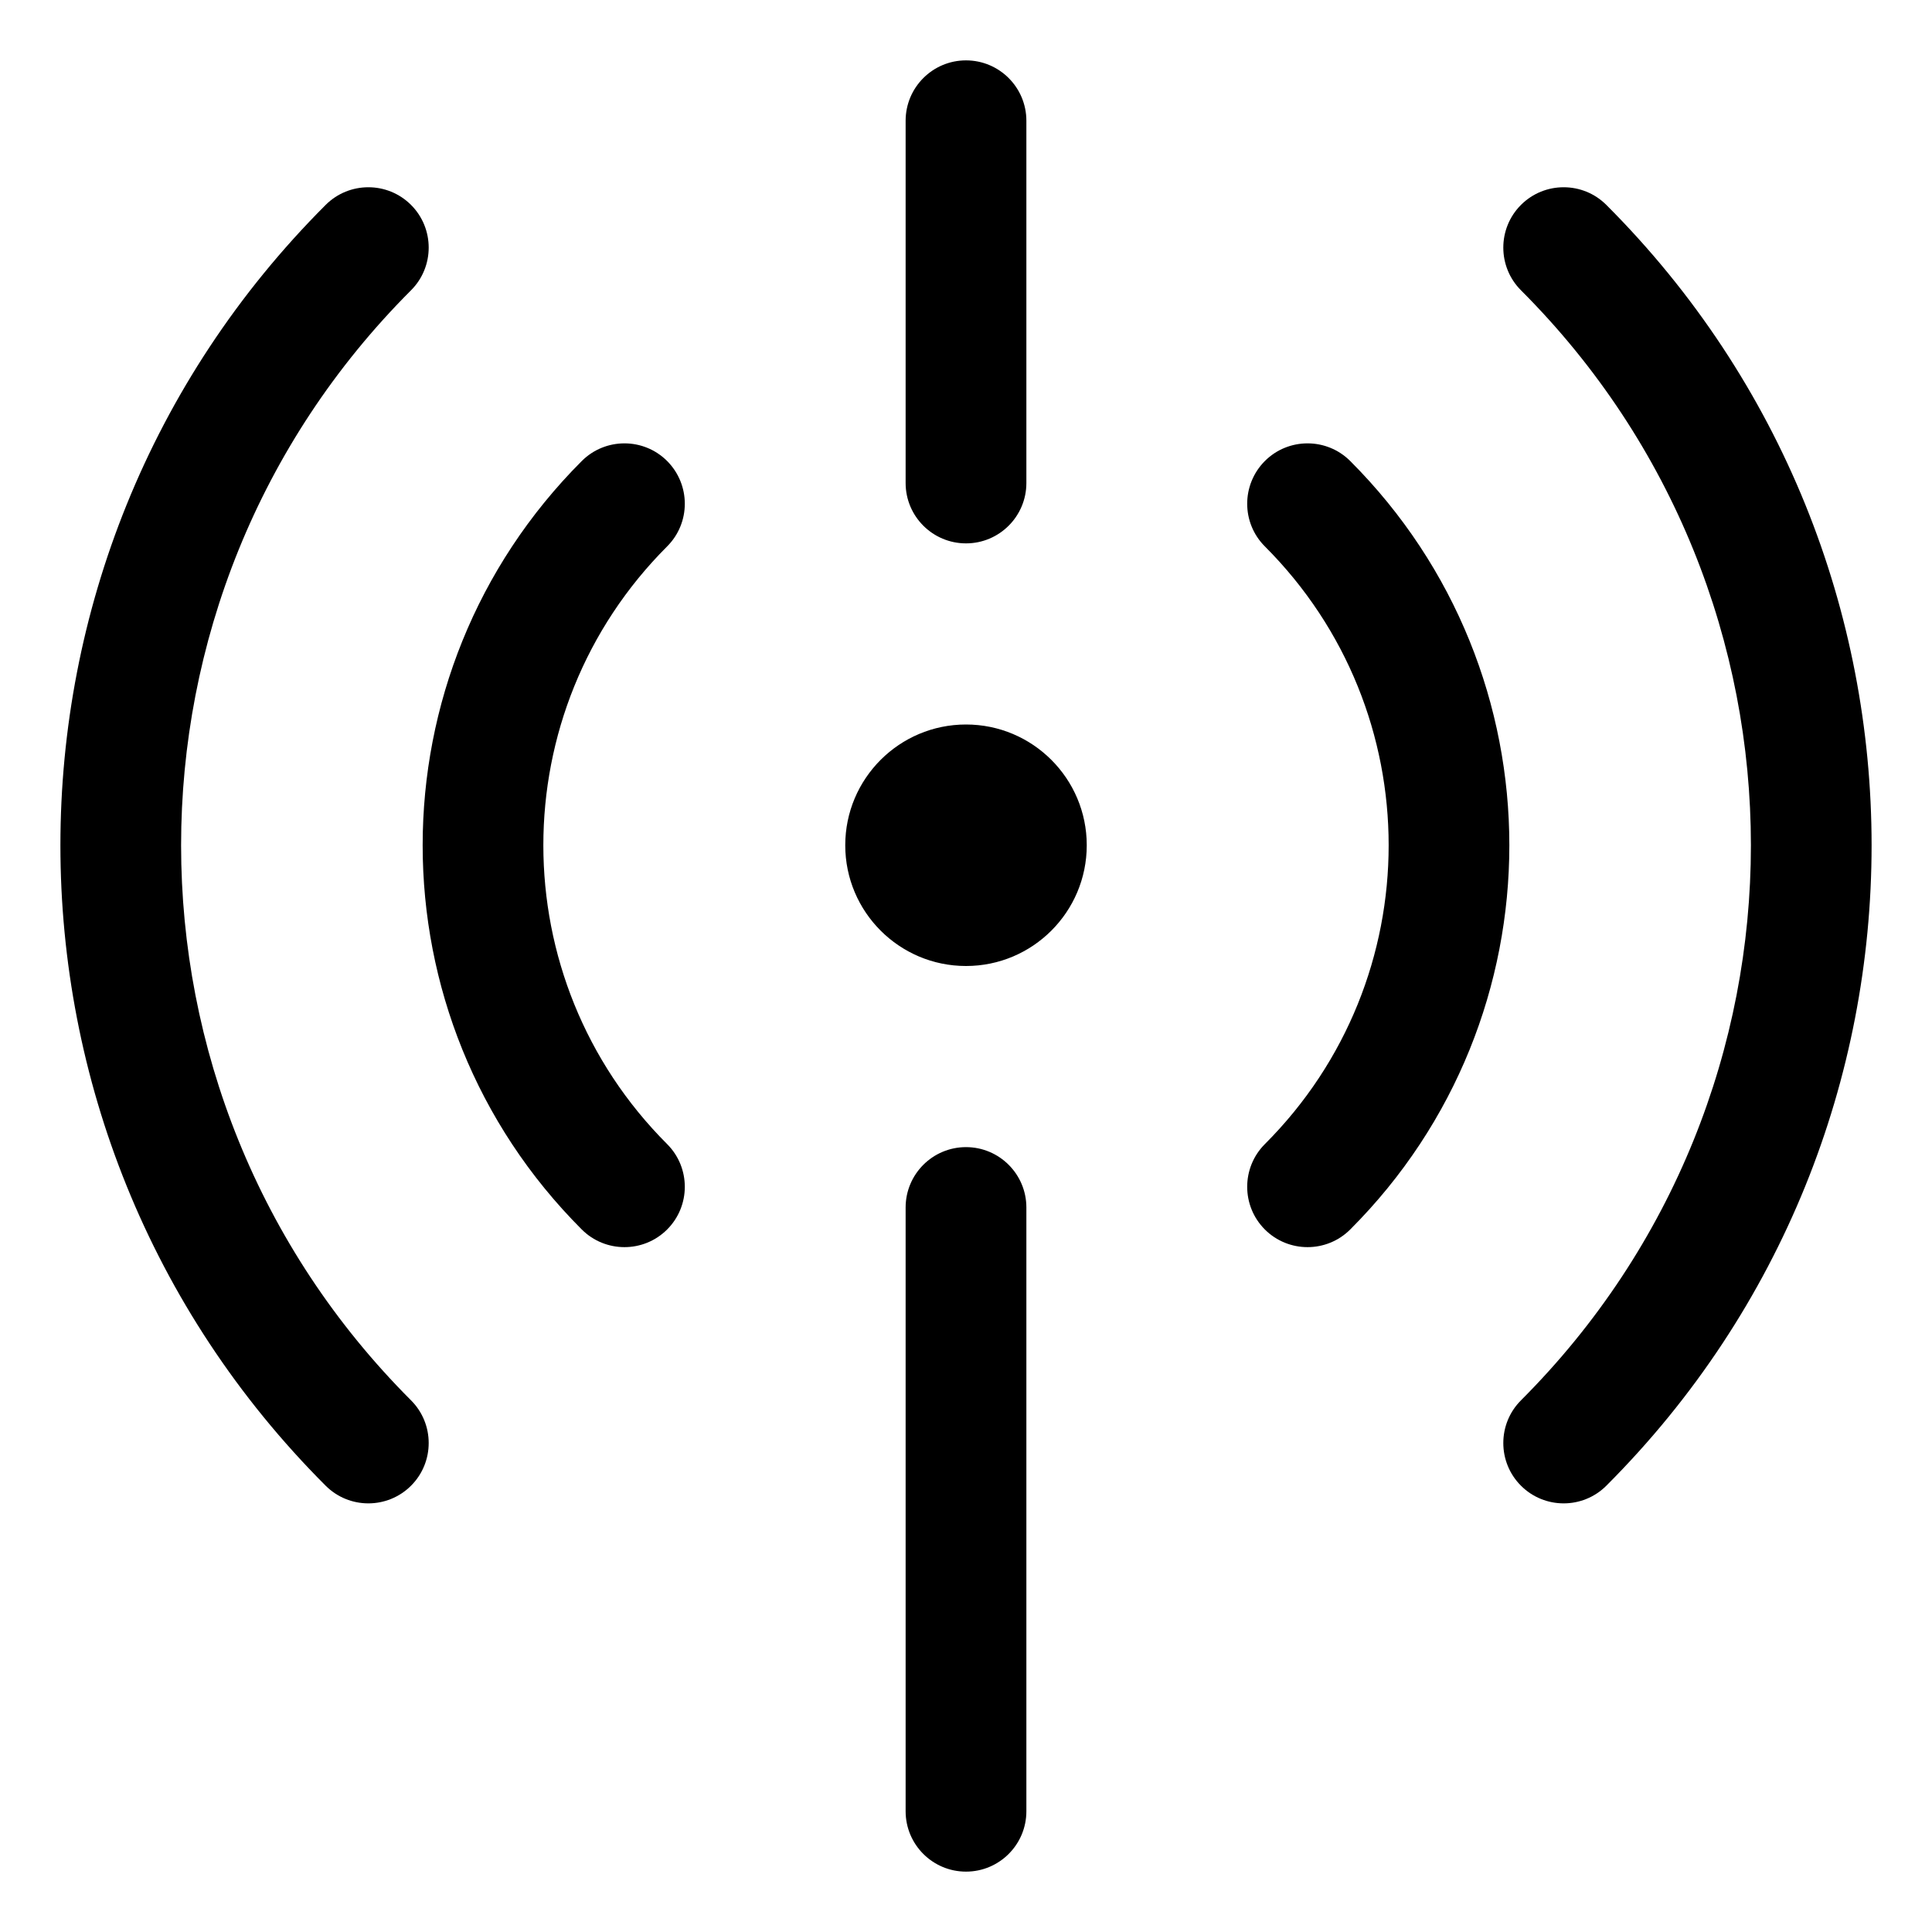 <svg width="16" height="16" viewBox="0 0 16 16" fill="none" xmlns="http://www.w3.org/2000/svg">
<g clip-path="url(#clip0_435_9026)">
<path fill-rule="evenodd" clip-rule="evenodd" d="M8.5 1C8.5 0.724 8.276 0.5 8 0.5C7.724 0.5 7.5 0.724 7.5 1V4C7.5 4.276 7.724 4.5 8 4.5C8.276 4.5 8.5 4.276 8.5 4V1ZM3.404 2.404C3.599 2.209 3.599 1.892 3.404 1.697C3.209 1.502 2.892 1.502 2.697 1.697C-0.232 4.626 -0.232 9.375 2.697 12.304C2.892 12.499 3.209 12.499 3.404 12.304C3.599 12.109 3.599 11.792 3.404 11.597C0.865 9.058 0.865 4.943 3.404 2.404ZM13.303 1.697C13.108 1.502 12.791 1.502 12.596 1.697C12.401 1.892 12.401 2.209 12.596 2.404C15.135 4.943 15.135 9.058 12.596 11.597C12.401 11.792 12.401 12.109 12.596 12.304C12.791 12.499 13.108 12.499 13.303 12.304C16.232 9.375 16.232 4.626 13.303 1.697ZM5.525 3.818C5.72 4.014 5.72 4.33 5.525 4.525C4.158 5.892 4.158 8.108 5.525 9.475C5.72 9.67 5.72 9.987 5.525 10.182C5.33 10.377 5.013 10.377 4.818 10.182C3.061 8.425 3.061 5.576 4.818 3.818C5.013 3.623 5.33 3.623 5.525 3.818ZM10.475 3.818C10.67 3.623 10.987 3.623 11.182 3.818C12.939 5.576 12.939 8.425 11.182 10.182C10.987 10.377 10.67 10.377 10.475 10.182C10.28 9.987 10.28 9.67 10.475 9.475C11.842 8.108 11.842 5.892 10.475 4.525C10.28 4.33 10.28 4.014 10.475 3.818ZM9 7C9 7.552 8.552 8 8 8C7.448 8 7 7.552 7 7C7 6.448 7.448 6 8 6C8.552 6 9 6.448 9 7ZM8 9.5C8.276 9.5 8.5 9.724 8.5 10V15C8.5 15.276 8.276 15.5 8 15.5C7.724 15.5 7.5 15.276 7.5 15V10C7.5 9.724 7.724 9.5 8 9.5Z" fill="currentColor"/>
</g>
<defs>
<clipPath id="clip0_435_9026">
<rect width="16" height="16" fill="white"/>
</clipPath>
</defs>
</svg>
